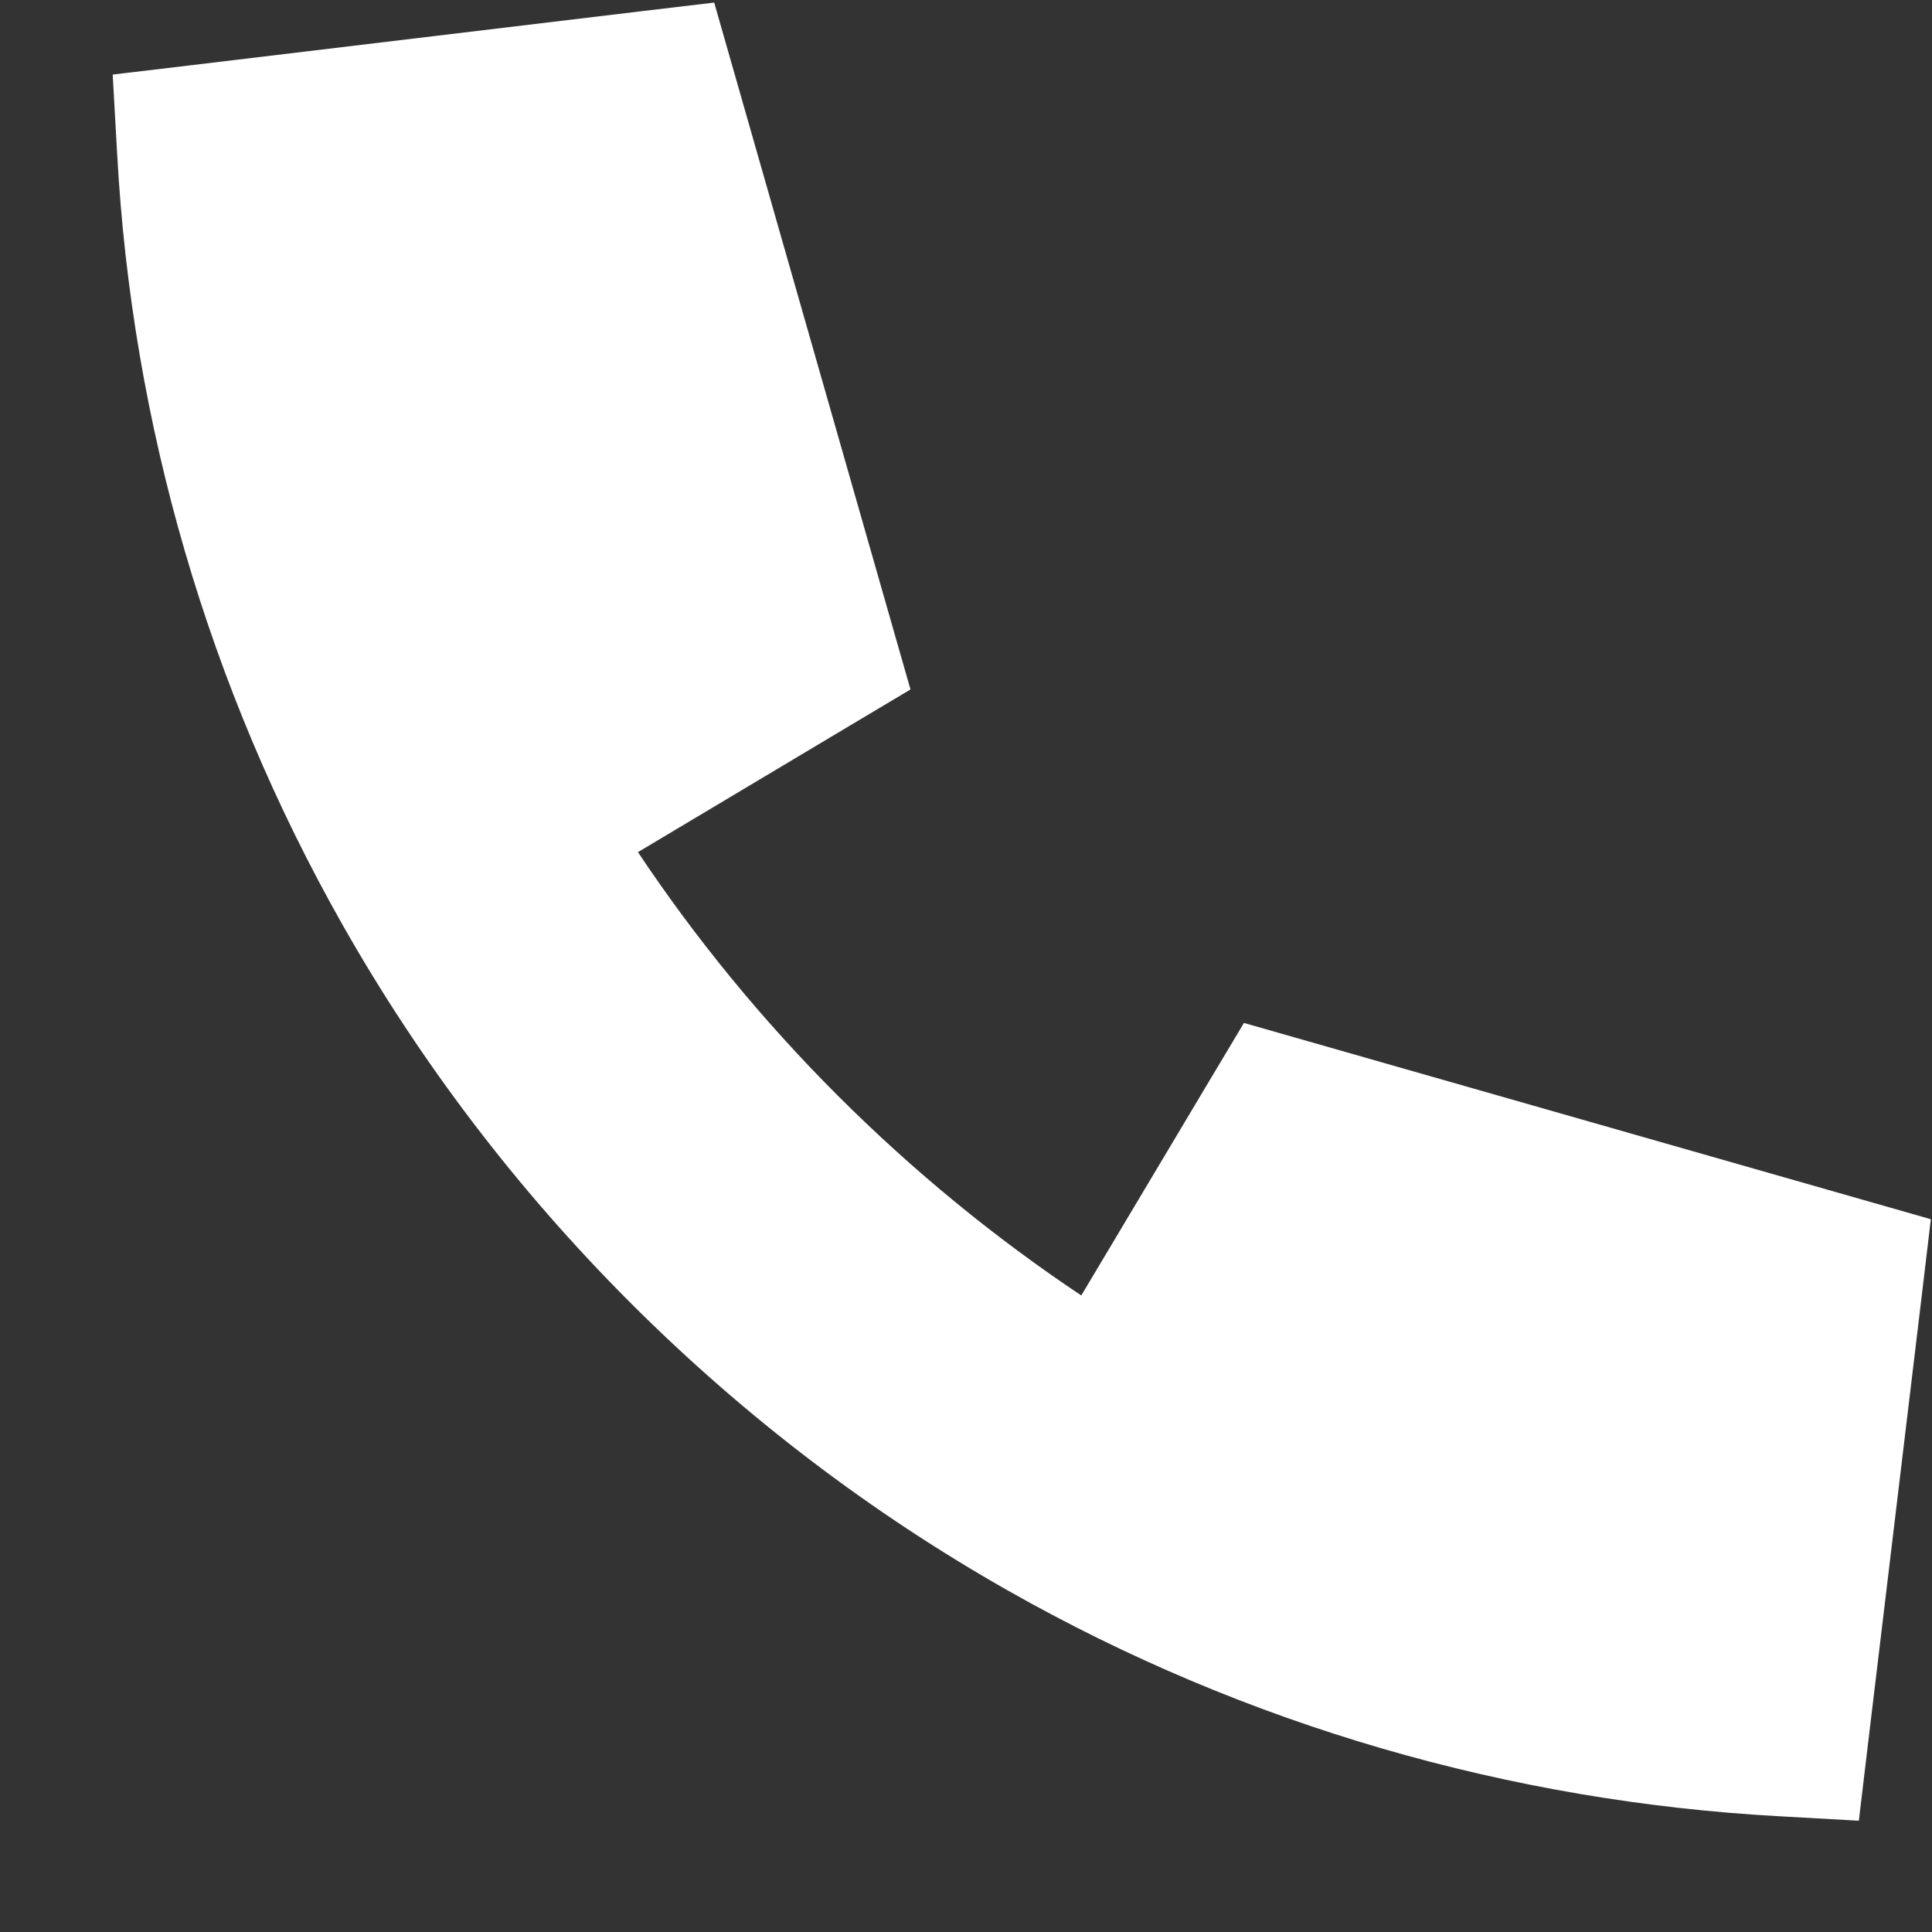 <svg width="15" height="15" viewBox="0 0 15 15" fill="none" xmlns="http://www.w3.org/2000/svg">
<rect x="0" y="0" width="15" height="15" fill="#333333" stroke="none"/>
<path fill-rule="evenodd" clip-rule="evenodd" d="M8.395 10.058L9.395 8.382L9.658 7.942L10.151 8.083L14.445 9.31L14.991 9.466L14.924 10.03L14.506 13.515L14.432 14.136L13.807 14.101C11.734 13.986 9.681 13.402 7.822 12.347C6.774 11.752 5.788 11.008 4.895 10.115C4.003 9.223 3.259 8.237 2.664 7.188C1.609 5.329 1.024 3.276 0.91 1.203L0.875 0.579L1.496 0.505L4.981 0.087L5.545 0.02L5.701 0.566L6.928 4.86L7.069 5.353L6.628 5.616L4.953 6.616C5.398 7.283 5.915 7.917 6.504 8.506C7.094 9.095 7.728 9.613 8.395 10.058Z" fill="white"/>
</svg>
